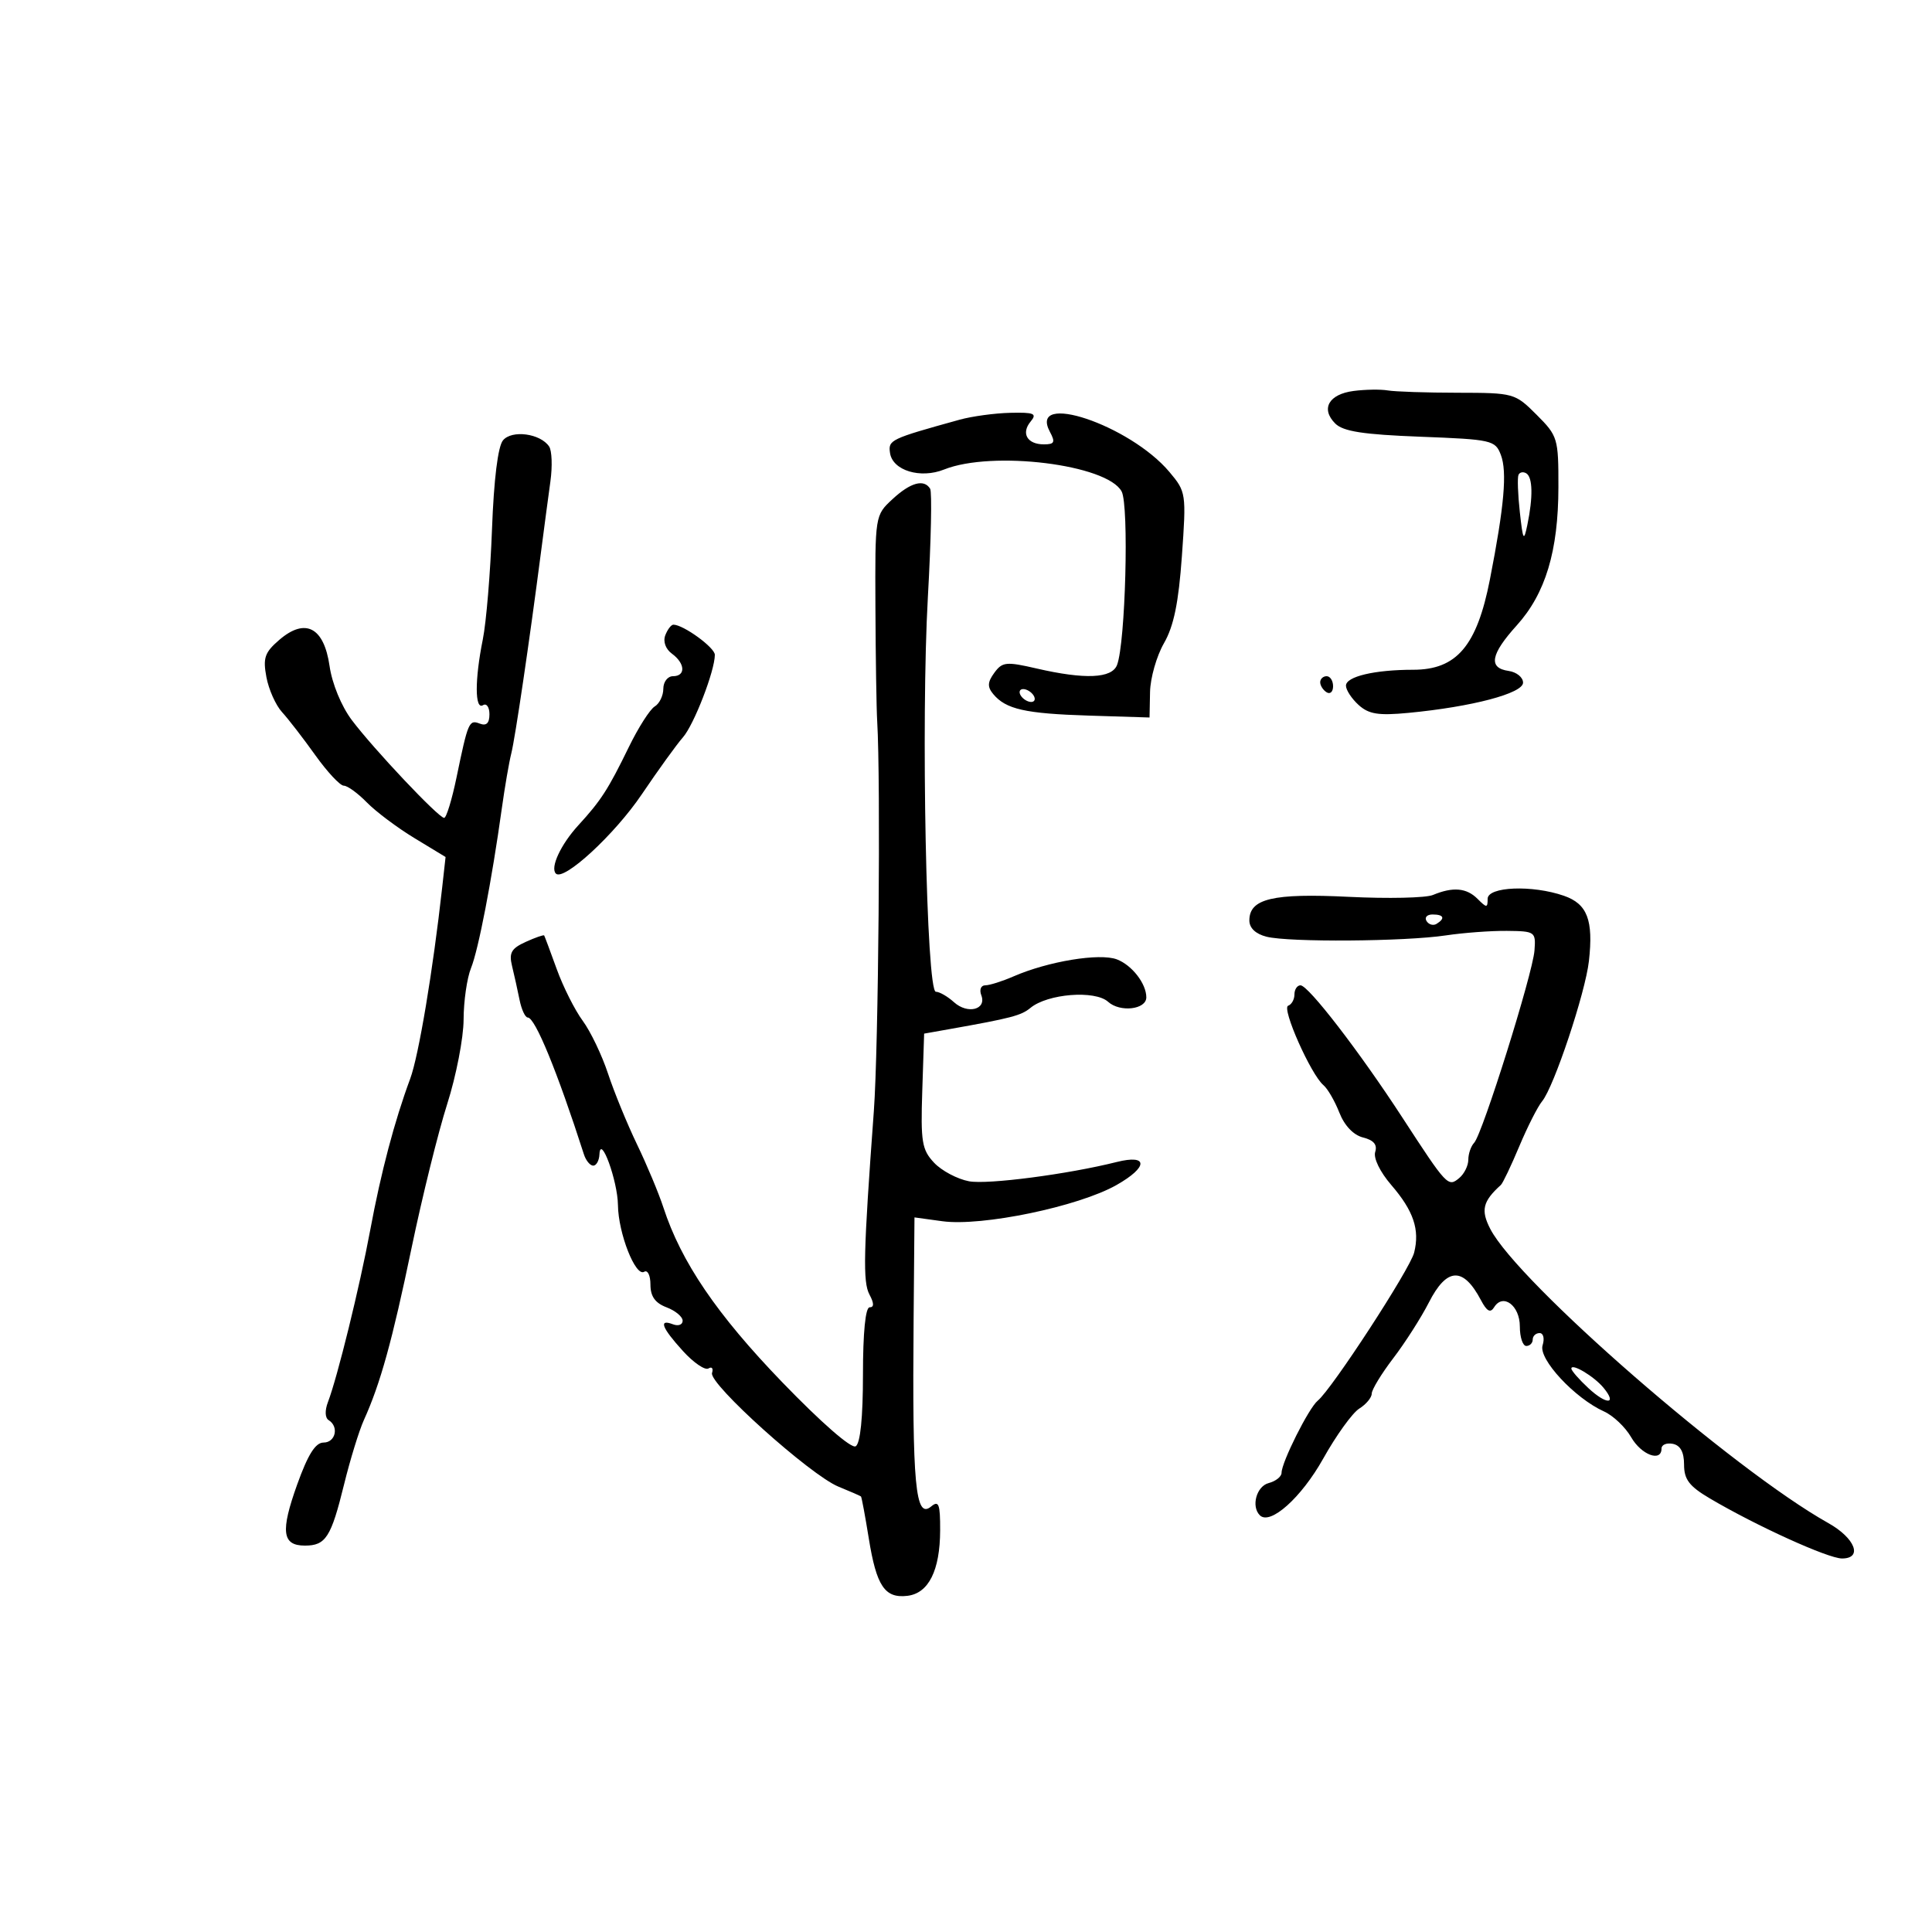 <svg xmlns="http://www.w3.org/2000/svg" width="300" height="300" viewBox="0 0 300 300" version="1.1">
	<path d="M 210.193 60.708 C 206.331 61.207, 205.047 63.476, 207.333 65.762 C 208.564 66.993, 211.656 67.473, 220.544 67.813 C 231.660 68.239, 232.185 68.357, 233.053 70.640 C 234.050 73.261, 233.579 78.605, 231.351 89.984 C 229.330 100.308, 226.190 104, 219.434 104 C 213.451 104, 209 105.054, 209 106.470 C 209 107.141, 209.884 108.490, 210.964 109.468 C 212.550 110.902, 214.046 111.139, 218.714 110.694 C 228.579 109.754, 236.500 107.663, 236.500 106 C 236.500 105.175, 235.488 104.356, 234.250 104.180 C 231.072 103.729, 231.450 101.614, 235.514 97.117 C 239.986 92.167, 241.975 85.570, 241.989 75.650 C 242 68.050, 241.892 67.692, 238.600 64.400 C 235.248 61.048, 235.074 61, 226.350 60.986 C 221.482 60.979, 216.600 60.817, 215.500 60.627 C 214.400 60.437, 212.012 60.473, 210.193 60.708 M 149 65.173 C 138.214 68.160, 137.901 68.310, 138.203 70.347 C 138.607 73.062, 142.921 74.376, 146.599 72.905 C 154.072 69.915, 171.925 72.123, 174.168 76.315 C 175.330 78.485, 174.764 99.845, 173.454 103.258 C 172.651 105.352, 168.467 105.534, 160.958 103.801 C 156.241 102.712, 155.639 102.773, 154.399 104.469 C 153.335 105.925, 153.297 106.652, 154.226 107.772 C 156.186 110.134, 159.180 110.808, 169.083 111.118 L 178.500 111.413 178.578 107.456 C 178.621 105.280, 179.594 101.870, 180.739 99.878 C 182.264 97.227, 183.010 93.602, 183.525 86.340 C 184.215 76.605, 184.179 76.366, 181.582 73.280 C 175.441 65.982, 159.616 60.676, 163.032 67.061 C 163.897 68.676, 163.740 69, 162.094 69 C 159.510 69, 158.516 67.288, 160.036 65.456 C 161.065 64.217, 160.593 64.015, 156.872 64.102 C 154.468 64.158, 150.925 64.640, 149 65.173 M 78.103 68.376 C 77.318 69.322, 76.684 74.453, 76.397 82.190 C 76.145 88.961, 75.503 96.660, 74.969 99.299 C 73.707 105.549, 73.721 110.290, 75 109.500 C 75.550 109.160, 76 109.794, 76 110.910 C 76 112.296, 75.528 112.756, 74.508 112.365 C 72.829 111.720, 72.684 112.055, 70.883 120.750 C 70.170 124.188, 69.308 127, 68.966 127 C 68.103 127, 57.994 116.291, 54.625 111.808 C 53.005 109.652, 51.570 106.163, 51.175 103.422 C 50.308 97.393, 47.409 95.884, 43.368 99.360 C 41.102 101.309, 40.808 102.160, 41.368 105.148 C 41.729 107.074, 42.820 109.516, 43.792 110.575 C 44.764 111.634, 47.085 114.638, 48.949 117.250 C 50.814 119.862, 52.808 122, 53.382 122 C 53.955 122, 55.567 123.169, 56.962 124.599 C 58.358 126.028, 61.680 128.520, 64.344 130.136 L 69.188 133.075 68.664 137.788 C 67.224 150.744, 65.014 163.955, 63.691 167.519 C 61.254 174.085, 59.161 182.007, 57.489 191 C 55.847 199.825, 52.396 213.868, 50.923 217.714 C 50.420 219.029, 50.466 220.170, 51.038 220.523 C 52.667 221.530, 52.101 224, 50.241 224 C 48.981 224, 47.818 225.851, 46.143 230.523 C 43.528 237.814, 43.805 240, 47.346 240 C 50.584 240, 51.411 238.708, 53.427 230.500 C 54.372 226.650, 55.758 222.150, 56.505 220.500 C 59.065 214.853, 60.913 208.182, 63.906 193.789 C 65.554 185.868, 68.043 175.812, 69.438 171.443 C 70.833 167.074, 71.980 161.167, 71.987 158.315 C 71.994 155.463, 72.514 151.863, 73.142 150.315 C 74.288 147.491, 76.368 136.705, 77.927 125.500 C 78.386 122.200, 79.045 118.375, 79.391 117 C 79.999 114.587, 82.193 99.719, 84.004 85.742 C 84.486 82.025, 85.145 77.075, 85.468 74.742 C 85.792 72.409, 85.702 69.973, 85.268 69.329 C 83.906 67.306, 79.480 66.717, 78.103 68.376 M 235.792 73.734 C 235.601 74.155, 235.693 76.750, 235.996 79.500 C 236.485 83.943, 236.616 84.166, 237.167 81.500 C 238.063 77.169, 238.001 74.119, 237.005 73.503 C 236.528 73.209, 235.982 73.312, 235.792 73.734 M 138.582 77.512 C 135.873 80.022, 135.872 80.029, 135.935 94.262 C 135.970 102.093, 136.094 110.075, 136.211 112 C 136.766 121.188, 136.409 162.732, 135.692 172.500 C 134.068 194.609, 133.962 199.060, 135.013 201.024 C 135.734 202.372, 135.741 203, 135.035 203 C 134.388 203, 134 206.910, 134 213.441 C 134 220.112, 133.593 224.134, 132.872 224.579 C 132.206 224.991, 127.532 220.914, 121.451 214.615 C 111.323 204.125, 105.769 195.958, 103.013 187.500 C 102.296 185.300, 100.456 180.896, 98.923 177.714 C 97.391 174.532, 95.362 169.582, 94.415 166.714 C 93.468 163.846, 91.697 160.150, 90.480 158.500 C 89.263 156.850, 87.452 153.250, 86.456 150.500 C 85.460 147.750, 84.580 145.392, 84.500 145.260 C 84.420 145.129, 83.127 145.579, 81.627 146.260 C 79.397 147.274, 79.012 147.955, 79.511 150 C 79.847 151.375, 80.370 153.738, 80.674 155.250 C 80.978 156.762, 81.554 158, 81.953 158 C 83.094 158, 86.536 166.391, 90.671 179.250 C 90.980 180.213, 91.631 181, 92.117 181 C 92.602 181, 93.037 180.213, 93.081 179.250 C 93.231 176.014, 95.908 183.351, 95.955 187.128 C 96.009 191.519, 98.684 198.313, 100.030 197.481 C 100.564 197.152, 101 198.045, 101 199.466 C 101 201.302, 101.724 202.325, 103.500 203 C 104.875 203.523, 106 204.460, 106 205.082 C 106 205.705, 105.325 205.955, 104.500 205.638 C 102.222 204.764, 102.740 206.150, 106.054 209.794 C 107.702 211.605, 109.483 212.819, 110.013 212.492 C 110.543 212.164, 110.791 212.482, 110.564 213.198 C 110.036 214.864, 125.837 229.068, 130.198 230.847 C 132.014 231.588, 133.586 232.274, 133.692 232.372 C 133.798 232.470, 134.342 235.397, 134.903 238.875 C 136.096 246.287, 137.387 248.212, 140.891 247.801 C 144.194 247.413, 145.966 243.874, 145.985 237.628 C 145.998 233.547, 145.771 232.945, 144.590 233.925 C 142.138 235.960, 141.644 230.680, 141.866 204.769 L 142 189.038 146.331 189.632 C 152.468 190.473, 167.461 187.357, 173.364 184.014 C 178.310 181.214, 178.326 179.199, 173.394 180.437 C 165.815 182.340, 153.343 183.967, 150.474 183.429 C 148.656 183.088, 146.213 181.791, 145.044 180.547 C 143.151 178.531, 142.950 177.311, 143.209 169.392 L 143.500 160.500 147.500 159.790 C 157.006 158.103, 158.580 157.690, 160 156.511 C 162.663 154.301, 170.031 153.718, 172.063 155.557 C 173.919 157.237, 178 156.763, 178 154.867 C 178 152.739, 175.769 149.863, 173.428 148.972 C 170.749 147.954, 162.734 149.277, 157.349 151.626 C 155.616 152.381, 153.655 153, 152.992 153 C 152.318 153, 152.046 153.678, 152.376 154.538 C 153.234 156.774, 150.250 157.536, 148.134 155.621 C 147.149 154.730, 145.883 154, 145.321 154 C 143.844 154, 142.994 111.875, 144.083 92.639 C 144.577 83.916, 144.734 76.379, 144.432 75.889 C 143.474 74.339, 141.378 74.920, 138.582 77.512 M 103.306 98.645 C 102.932 99.619, 103.353 100.785, 104.338 101.505 C 106.408 103.019, 106.500 105, 104.500 105 C 103.675 105, 103 105.878, 103 106.950 C 103 108.023, 102.399 109.260, 101.664 109.700 C 100.929 110.140, 99.121 112.975, 97.645 116 C 94.426 122.601, 93.328 124.303, 89.801 128.154 C 87.074 131.133, 85.400 134.733, 86.316 135.649 C 87.538 136.872, 95.435 129.589, 99.650 123.351 C 102.196 119.583, 105.071 115.600, 106.039 114.500 C 107.757 112.547, 111 104.168, 111 101.681 C 111 100.556, 106.111 97, 104.564 97 C 104.219 97, 103.653 97.740, 103.306 98.645 M 205 105.941 C 205 106.459, 205.450 107.160, 206 107.500 C 206.550 107.840, 207 107.416, 207 106.559 C 207 105.702, 206.550 105, 206 105 C 205.450 105, 205 105.423, 205 105.941 M 158.500 108 C 158.840 108.550, 159.568 109, 160.118 109 C 160.668 109, 160.840 108.550, 160.500 108 C 160.160 107.450, 159.432 107, 158.882 107 C 158.332 107, 158.160 107.450, 158.500 108 M 222.500 138.973 C 221.400 139.432, 215.528 139.561, 209.450 139.261 C 197.636 138.678, 194 139.540, 194 142.927 C 194 144.105, 194.976 145.028, 196.672 145.454 C 200.183 146.335, 218.146 146.204, 224.500 145.250 C 227.250 144.838, 231.525 144.521, 234 144.547 C 238.375 144.593, 238.494 144.677, 238.273 147.596 C 238 151.213, 230.191 176.105, 228.907 177.450 C 228.408 177.973, 228 179.155, 228 180.078 C 228 181, 227.364 182.283, 226.587 182.928 C 224.855 184.365, 224.694 184.193, 217.721 173.477 C 211.090 163.288, 203.163 153, 201.942 153 C 201.424 153, 201 153.637, 201 154.417 C 201 155.196, 200.561 155.983, 200.023 156.167 C 198.965 156.528, 203.556 166.864, 205.502 168.500 C 206.156 169.050, 207.268 170.968, 207.972 172.763 C 208.768 174.790, 210.163 176.254, 211.657 176.629 C 213.308 177.043, 213.898 177.746, 213.541 178.871 C 213.239 179.822, 214.285 181.975, 216.035 184.005 C 219.494 188.015, 220.483 190.939, 219.588 194.505 C 218.941 197.084, 206.808 215.715, 204.614 217.500 C 203.228 218.628, 199 227.061, 199 228.699 C 199 229.286, 198.100 230.002, 197 230.290 C 195.106 230.785, 194.247 233.914, 195.627 235.293 C 197.228 236.894, 202.074 232.560, 205.467 226.493 C 207.485 222.884, 210.005 219.389, 211.068 218.726 C 212.131 218.062, 213 217.017, 213 216.403 C 213 215.790, 214.509 213.310, 216.353 210.894 C 218.198 208.477, 220.682 204.588, 221.874 202.250 C 224.663 196.780, 227.206 196.665, 229.958 201.885 C 230.879 203.632, 231.427 203.928, 232.007 202.989 C 233.384 200.761, 236 202.713, 236 205.969 C 236 207.636, 236.450 209, 237 209 C 237.550 209, 238 208.550, 238 208 C 238 207.450, 238.480 207, 239.067 207 C 239.661 207, 239.867 207.844, 239.531 208.903 C 238.858 211.023, 244.530 217.126, 249.078 219.175 C 250.496 219.814, 252.388 221.610, 253.282 223.168 C 254.861 225.920, 258 227.090, 258 224.927 C 258 224.336, 258.788 224.009, 259.750 224.198 C 260.932 224.432, 261.500 225.479, 261.500 227.427 C 261.500 229.731, 262.304 230.786, 265.500 232.673 C 272.712 236.933, 283.865 242, 286.027 242 C 289.293 242, 288.068 238.837, 283.899 236.502 C 269.119 228.225, 235.723 199.166, 231.413 190.833 C 229.908 187.921, 230.238 186.547, 233.053 184 C 233.357 183.725, 234.644 181.025, 235.913 178 C 237.182 174.975, 238.779 171.825, 239.462 171 C 241.296 168.785, 246.176 154.159, 246.727 149.227 C 247.438 142.868, 246.481 140.363, 242.857 139.100 C 237.944 137.387, 231 137.664, 231 139.571 C 231 141, 230.857 141, 229.429 139.571 C 227.717 137.860, 225.610 137.678, 222.500 138.973 M 221.510 143.016 C 221.856 143.575, 222.557 143.774, 223.069 143.457 C 224.456 142.600, 224.198 142, 222.441 142 C 221.584 142, 221.165 142.457, 221.510 143.016 M 244 212.513 C 244 212.833, 245.196 214.203, 246.657 215.558 C 249.485 218.179, 251.170 218.115, 248.975 215.470 C 247.504 213.698, 244 211.615, 244 212.513" stroke="none" fill="black" fill-rule="evenodd"/>
</svg>